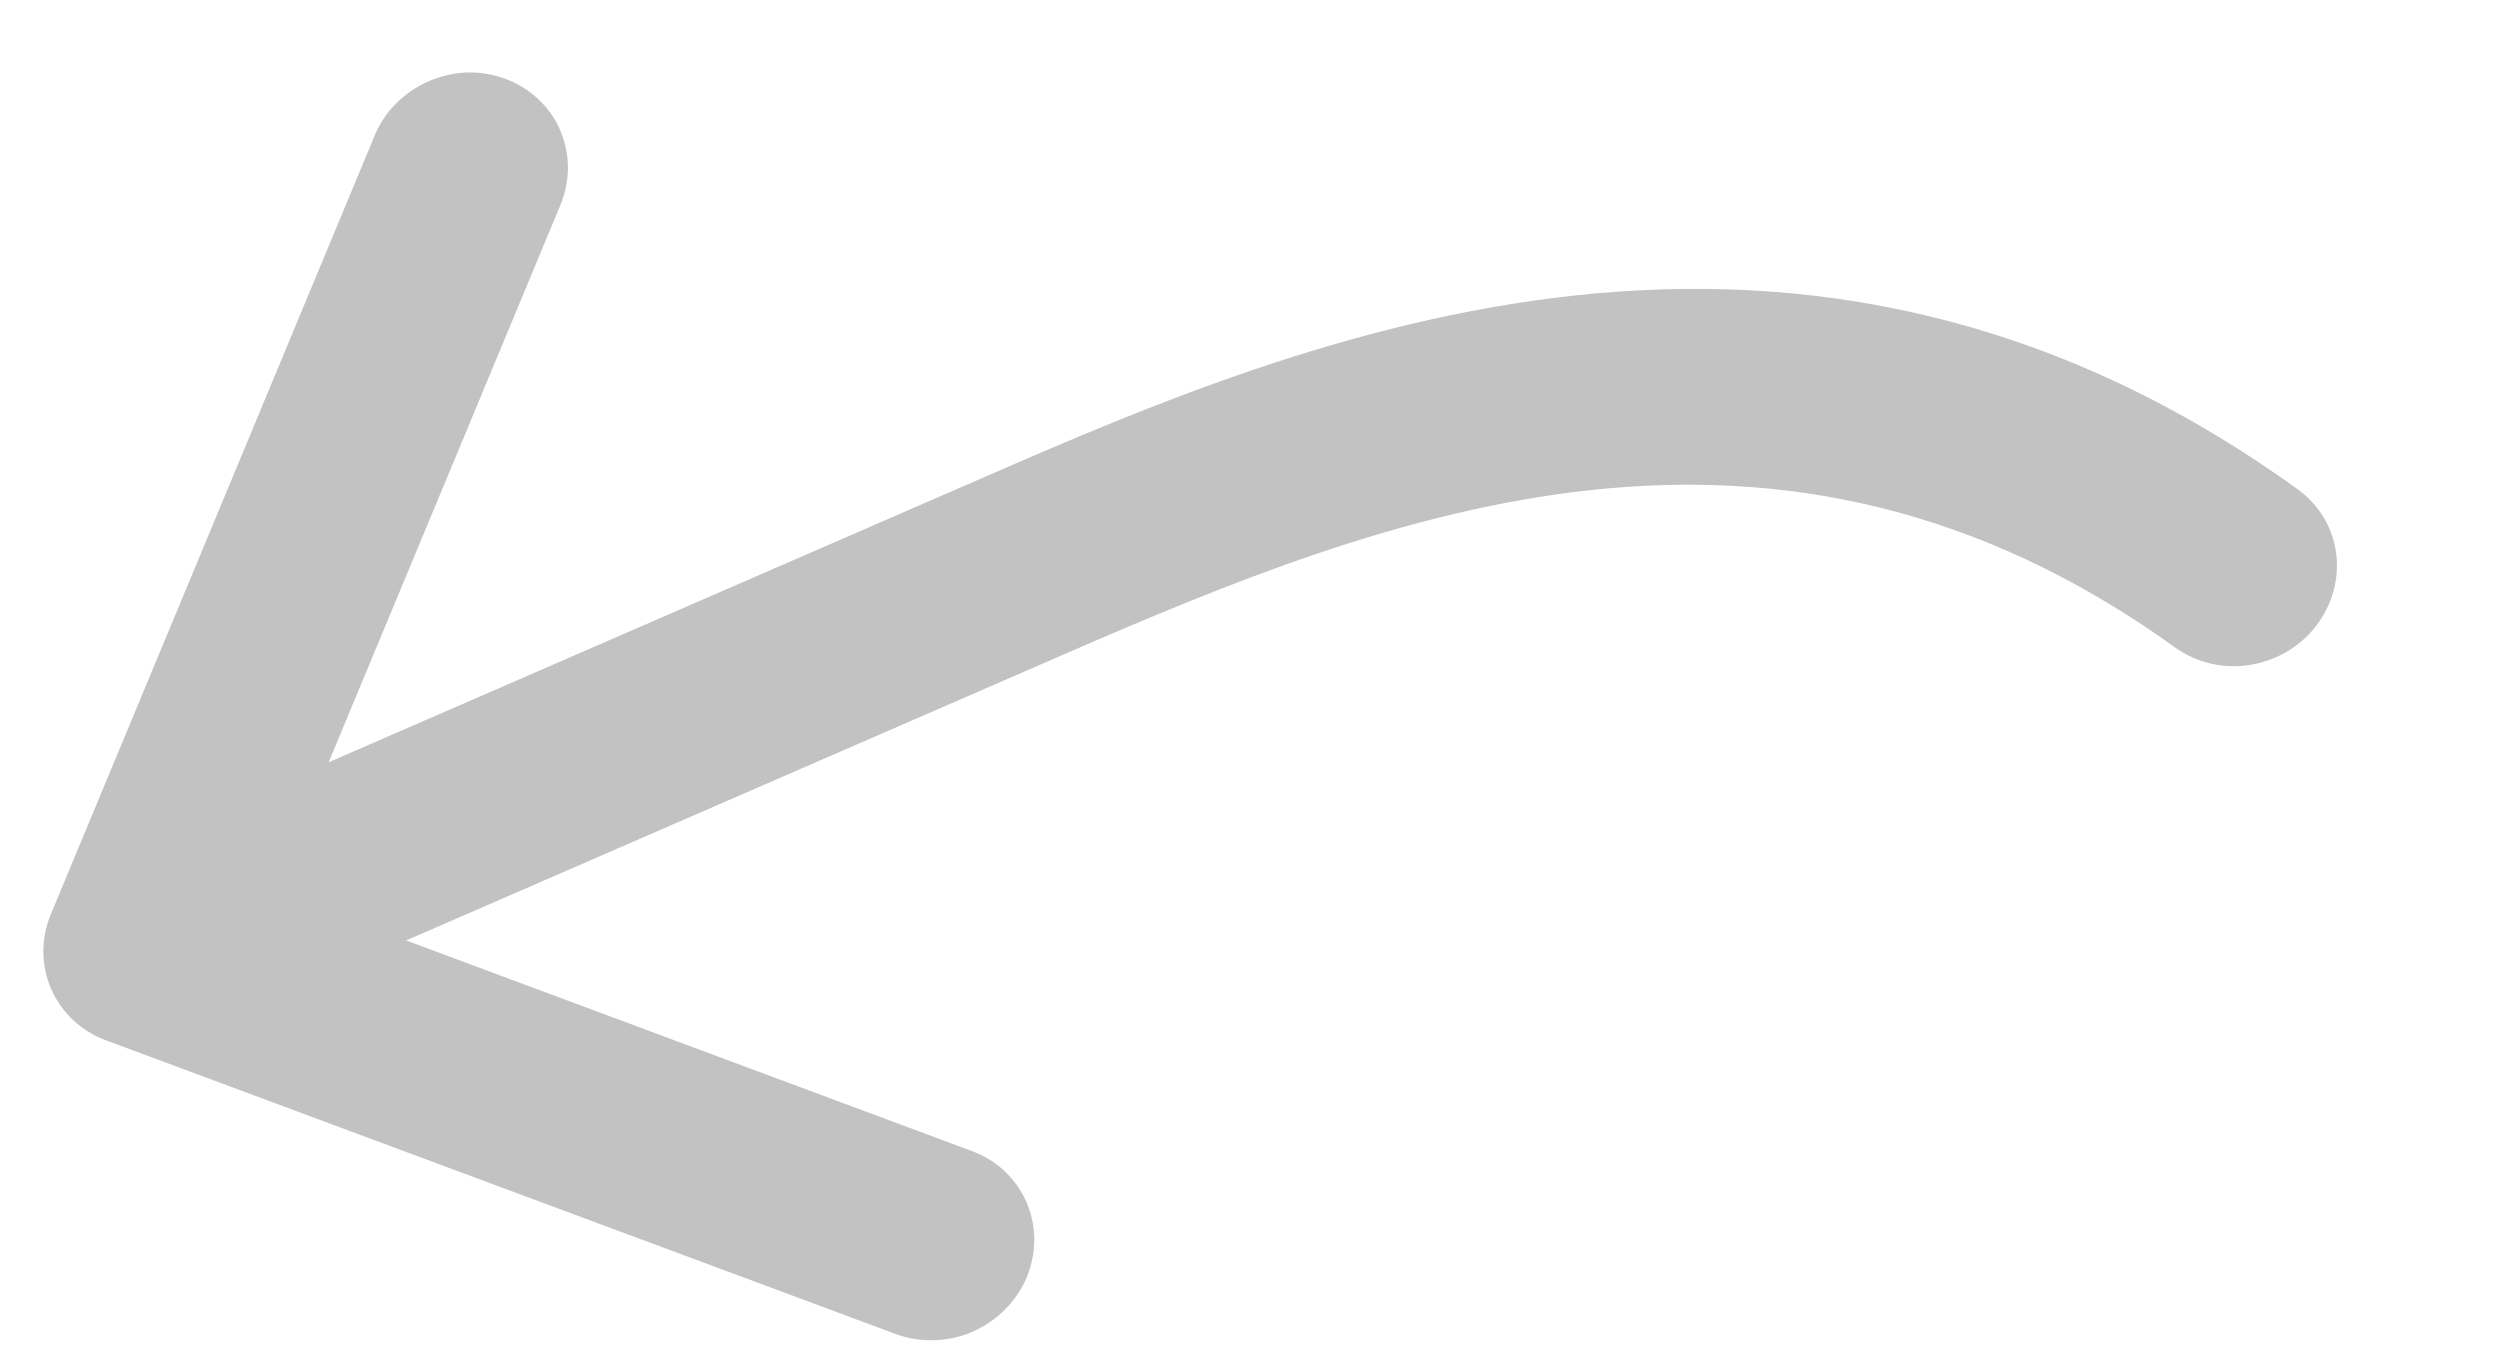 
<svg width="11" height="6" viewBox="0 0 11 6" fill="none" xmlns="http://www.w3.org/2000/svg">
<path d="M10.191 2.754C10.12 2.846 10.014 2.908 9.898 2.926C9.782 2.944 9.665 2.916 9.572 2.85C7.812 1.582 6.111 2.257 4.675 2.882L1.787 4.138L4.269 5.062C4.324 5.081 4.374 5.111 4.416 5.149C4.458 5.188 4.492 5.234 4.515 5.286C4.538 5.338 4.55 5.394 4.551 5.451C4.551 5.508 4.54 5.565 4.518 5.619C4.496 5.672 4.463 5.721 4.421 5.763C4.38 5.804 4.33 5.838 4.276 5.861C4.222 5.884 4.164 5.896 4.105 5.897C4.046 5.898 3.988 5.888 3.934 5.867L0.465 4.577C0.357 4.537 0.27 4.455 0.225 4.351C0.18 4.247 0.179 4.129 0.224 4.022L1.645 0.605C1.666 0.551 1.698 0.501 1.739 0.459C1.78 0.417 1.829 0.383 1.883 0.359C1.937 0.335 1.995 0.321 2.053 0.319C2.112 0.317 2.17 0.327 2.224 0.347C2.279 0.367 2.328 0.398 2.369 0.437C2.411 0.476 2.444 0.523 2.466 0.576C2.488 0.628 2.499 0.684 2.499 0.741C2.498 0.799 2.486 0.855 2.463 0.909L1.446 3.354L4.334 2.098C5.75 1.481 7.914 0.569 10.11 2.153C10.203 2.22 10.264 2.321 10.279 2.433C10.294 2.546 10.262 2.661 10.191 2.754Z" fill="#C2C2C2"/>
</svg>
